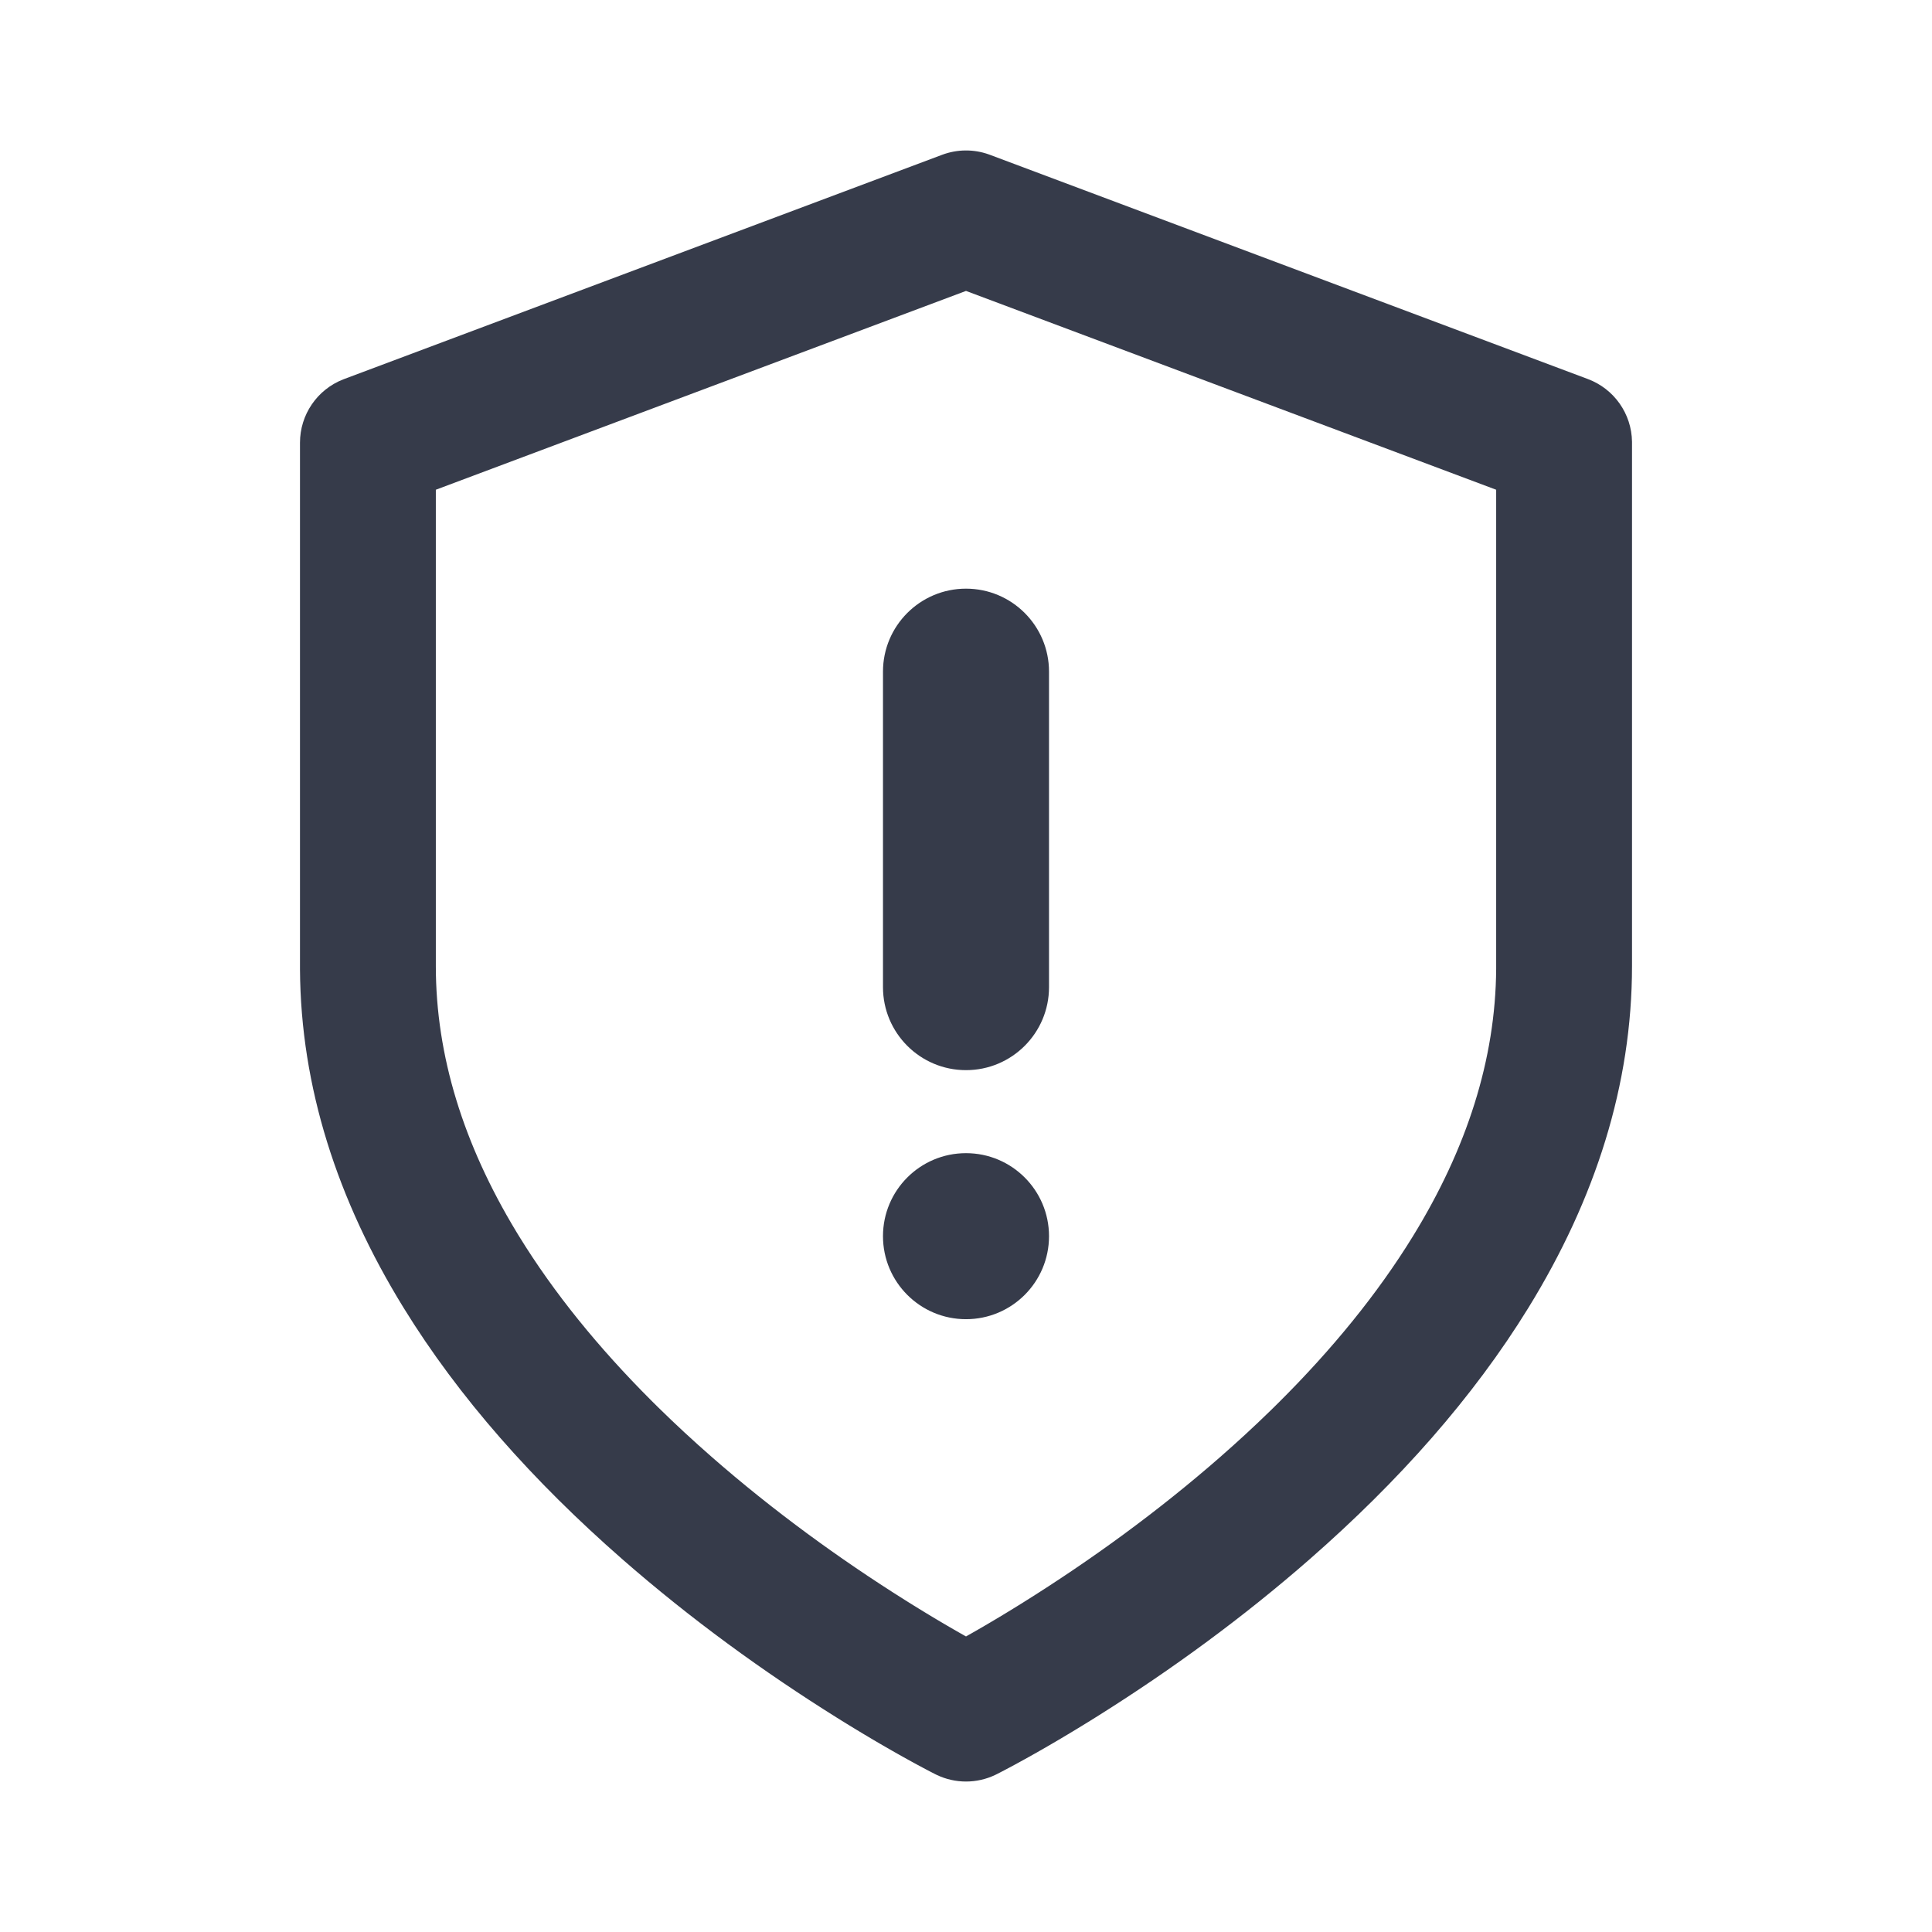 <?xml version="1.0" encoding="UTF-8"?>
<svg width="1024px" height="1024px" viewBox="0 0 1024 1024" version="1.1" xmlns="http://www.w3.org/2000/svg" xmlns:xlink="http://www.w3.org/1999/xlink">
    <title>C2412E2C-0425-4455-ACD1-7396F5CCC6DE</title>
    <g id="站內付-付款確認頁" stroke="none" stroke-width="1" fill="none" fill-rule="evenodd">
        <g id="Icon/ic_shield_outline">
            <rect id="bg" fill-opacity="0" fill="#FFFFFF" x="64" y="64" width="896" height="896"></rect>
            <path d="M499.36,82.042 C507.332,79.052 516.1,78.987 524.108,81.847 L524.64,82.042 L841.64,200.917 C855.549,206.133 864.811,219.348 865,234.171 L865,234.625 L865,512 C865,574.852 845.624,635.402 810.128,693.082 C780.814,740.719 741.319,785.15 694.206,826.374 C658.617,857.514 620.674,885.118 582.683,908.999 L580.611,910.297 L577.912,911.978 L576.572,912.808 L573.25,914.85 L573.25,914.85 L569.97,916.848 L568.67,917.634 L566.09,919.185 L563.538,920.707 L562.273,921.458 L559.764,922.937 L557.285,924.386 L556.057,925.1 L553.622,926.506 L551.219,927.883 L550.029,928.561 L547.672,929.894 L545.348,931.197 L543.056,932.471 L542.257,932.913 L539.926,934.193 L537.701,935.403 L534.9,936.907 L532.294,938.286 L529.987,939.487 L528.598,940.198 L527.608,940.691 C517.745,945.436 506.255,945.436 496.392,940.691 L495.9,940.449 L495.402,940.198 L493.294,939.115 L491.073,937.953 L489.1,936.907 L486.299,935.403 L484.828,934.604 L483.309,933.774 L480.944,932.471 L478.652,931.197 L475.742,929.563 L475.742,929.563 L472.781,927.883 L470.378,926.506 L467.943,925.1 L466.715,924.386 L466.715,924.386 L465.479,923.665 L462.985,922.201 L460.462,920.707 L457.91,919.185 L456.624,918.413 L454.03,916.848 L452.723,916.054 L450.089,914.445 L448.762,913.63 L446.088,911.978 L443.389,910.297 C404.706,886.121 366.03,858.08 329.794,826.374 C282.681,785.15 243.186,740.719 213.872,693.082 C178.731,635.979 159.389,576.063 159,513.885 L159,512 L159,234.625 C159,219.77 168.122,206.458 181.935,201.079 L182.36,200.917 L499.36,82.042 Z M512,154.197 L231,259.572 L231,512 C231,559.626 245.693,606.49 273.482,652.543 L274.328,653.938 L275.191,655.347 C293.632,685.314 317.244,714.342 345.086,742.19 L346.459,743.558 L348.907,745.978 C357.923,754.839 367.366,763.579 377.206,772.188 C409.701,800.621 444.616,826.025 479.57,848.001 L481.549,849.242 L484.216,850.902 L486.855,852.531 L489.464,854.128 L490.757,854.915 L493.32,856.464 L495.851,857.982 L497.104,858.729 L499.587,860.198 L502.036,861.635 L504.451,863.04 L505.645,863.731 L508.008,865.087 L510.335,866.411 L512,867.349 L512.515,867.06 L514.828,865.751 L517.177,864.408 L519.562,863.033 C520.362,862.569 521.169,862.1 521.981,861.626 L523.204,860.91 L525.674,859.453 L528.178,857.965 L529.442,857.209 L531.994,855.672 L534.577,854.104 L537.191,852.503 L539.834,850.871 L541.167,850.043 L542.451,849.242 C578.066,826.983 613.686,801.158 646.794,772.188 C655.931,764.194 664.726,756.087 673.154,747.875 L675.093,745.978 L677.541,743.558 C705.981,715.294 730.066,685.805 748.809,655.347 C777.415,608.863 792.693,561.549 793,513.458 L793,512 L793,259.572 L512,154.197 Z M512,611.2 C536.301,611.2 556,630.899 556,655.2 C556,679.501 536.301,699.2 512,699.2 C487.699,699.2 468,679.501 468,655.2 C468,630.899 487.699,611.2 512,611.2 Z M512,312 C536.301,312 556,331.699 556,356 L556,523.2 C556,547.501 536.301,567.2 512,567.2 C487.699,567.2 468,547.501 468,523.2 L468,356 C468,331.699 487.699,312 512,312 Z" id="shape" fill="#363B4A"></path>
        </g>
    </g>
</svg>